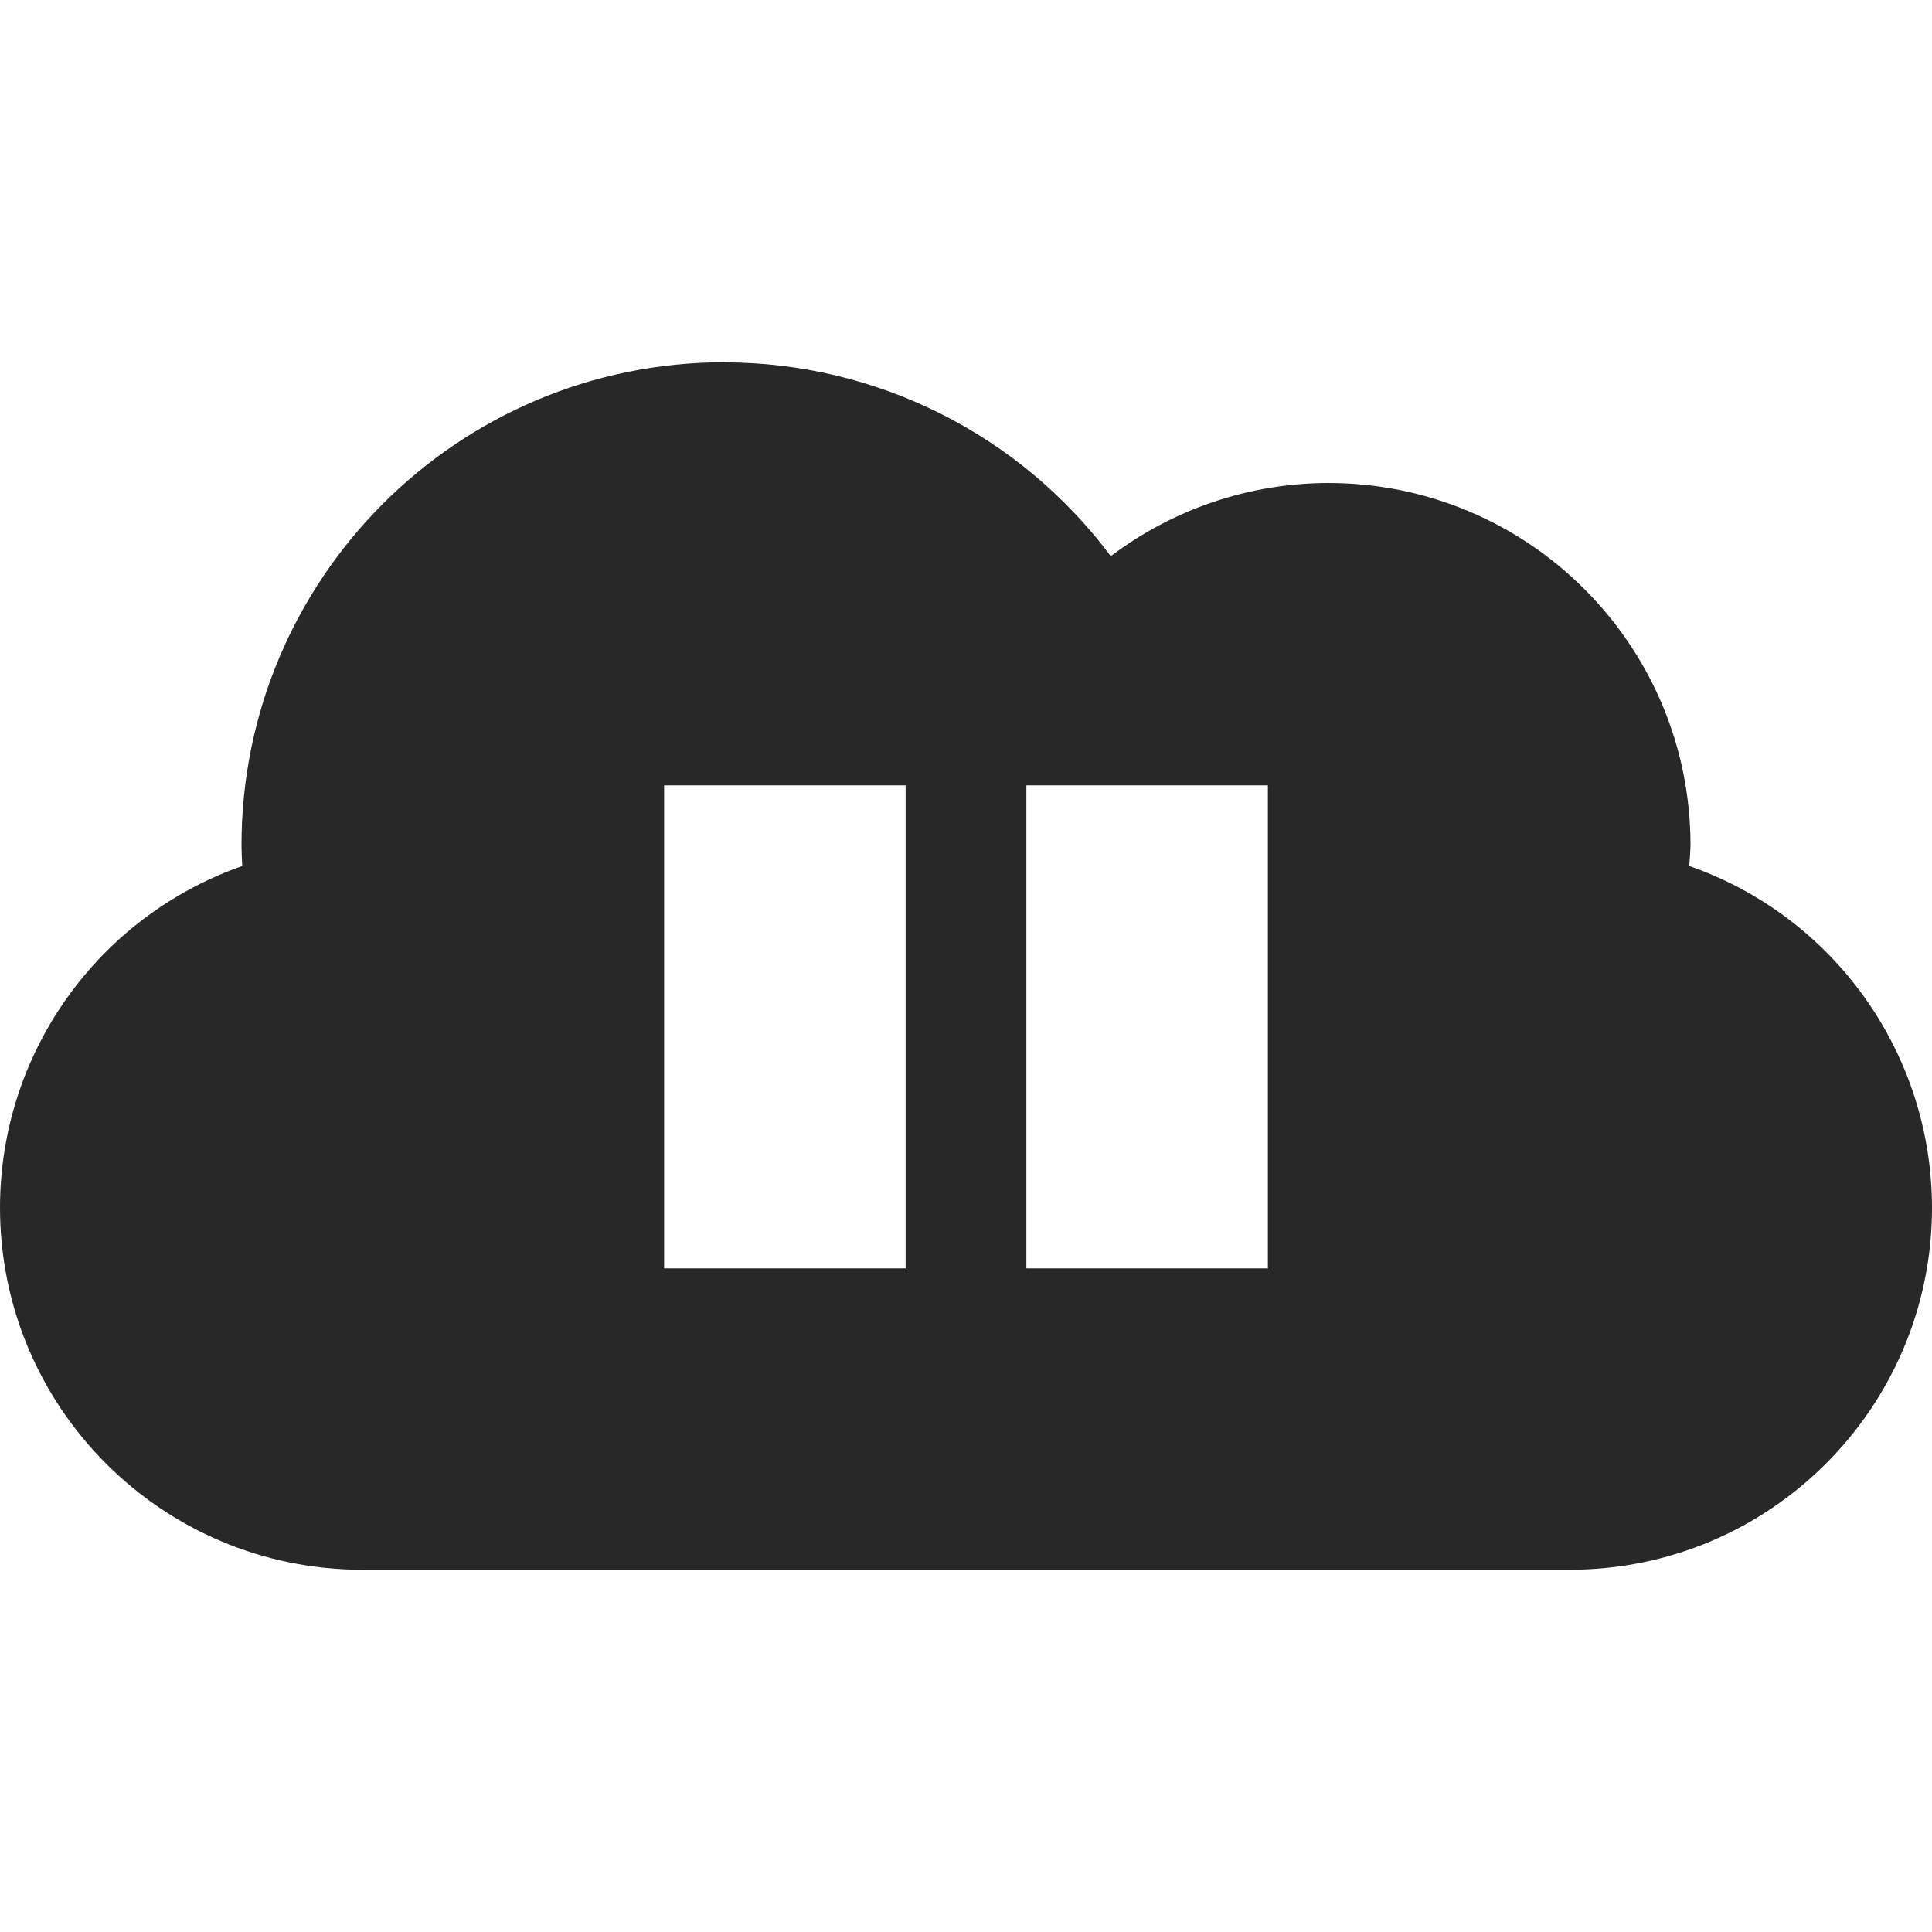 <svg width="16" height="16" version="1.1" xmlns="http://www.w3.org/2000/svg">
  <defs>
    <style id="current-color-scheme" type="text/css">.ColorScheme-Text { color:#282828; } .ColorScheme-Highlight { color:#458588; } .ColorScheme-NeutralText { color:#fe8019; } .ColorScheme-PositiveText { color:#689d6a; } .ColorScheme-NegativeText { color:#fb4934; }</style>
  </defs>
  <path class="ColorScheme-Text" d="m6 3c-2.209 0-4 1.791-4 4 7.207e-4 0.057 0.003 0.115 0.006 0.172-1.201 0.422-2.005 1.555-2.006 2.828 0 1.657 1.343 3 3 3h10c1.657 0 3-1.343 3-3-0.002-1.274-0.807-2.408-2.01-2.828 0.005-0.057 0.008-0.115 0.01-0.172 0-1.657-1.343-3-3-3-0.65 0.001-1.282 0.214-1.801 0.606-0.754-1.009-1.94-1.604-3.199-1.605zm-0.5 3.504h2v4h-2zm3 0h2v4h-2z" fill="currentColor"/>
</svg>
